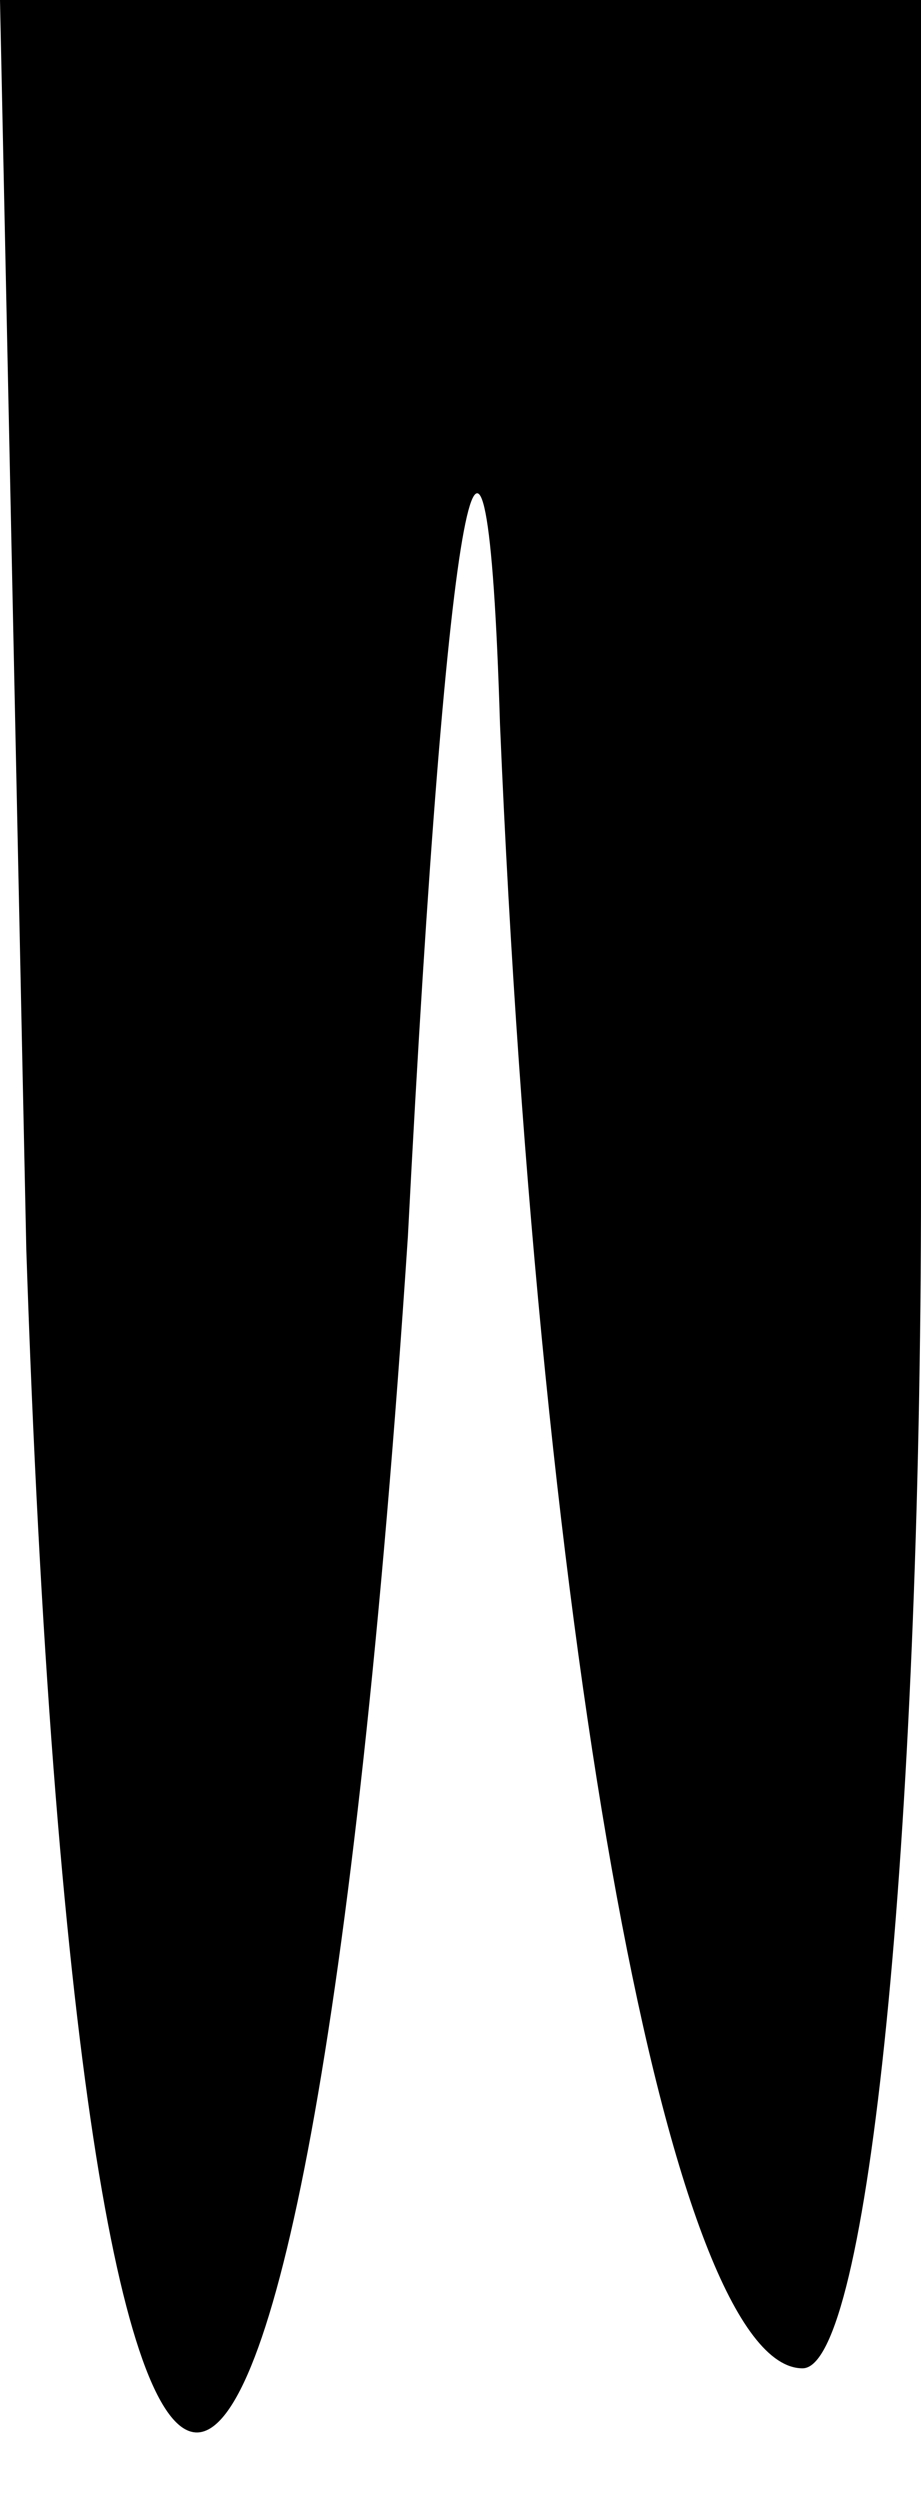 <?xml version="1.0" standalone="no"?>
<!DOCTYPE svg PUBLIC "-//W3C//DTD SVG 20010904//EN"
 "http://www.w3.org/TR/2001/REC-SVG-20010904/DTD/svg10.dtd">
<svg version="1.0" xmlns="http://www.w3.org/2000/svg"
 width="7pt" height="19pt" viewBox="0 0 7 19"
 preserveAspectRatio="xMidYMid meet">
<g transform="translate(0,19) scale(0.1,-0.1)"
fill="#000000" stroke="none">
<path fill="#000000" stroke="none" d="M2 95 c4 -120 21 -120 29 1 3 58 6 72
7 39 3 -71 13 -125 23 -125 5 0 9 40 9 90 l0 90 -35 0 -35 0 2 -95z"/>
</g>
</svg>
